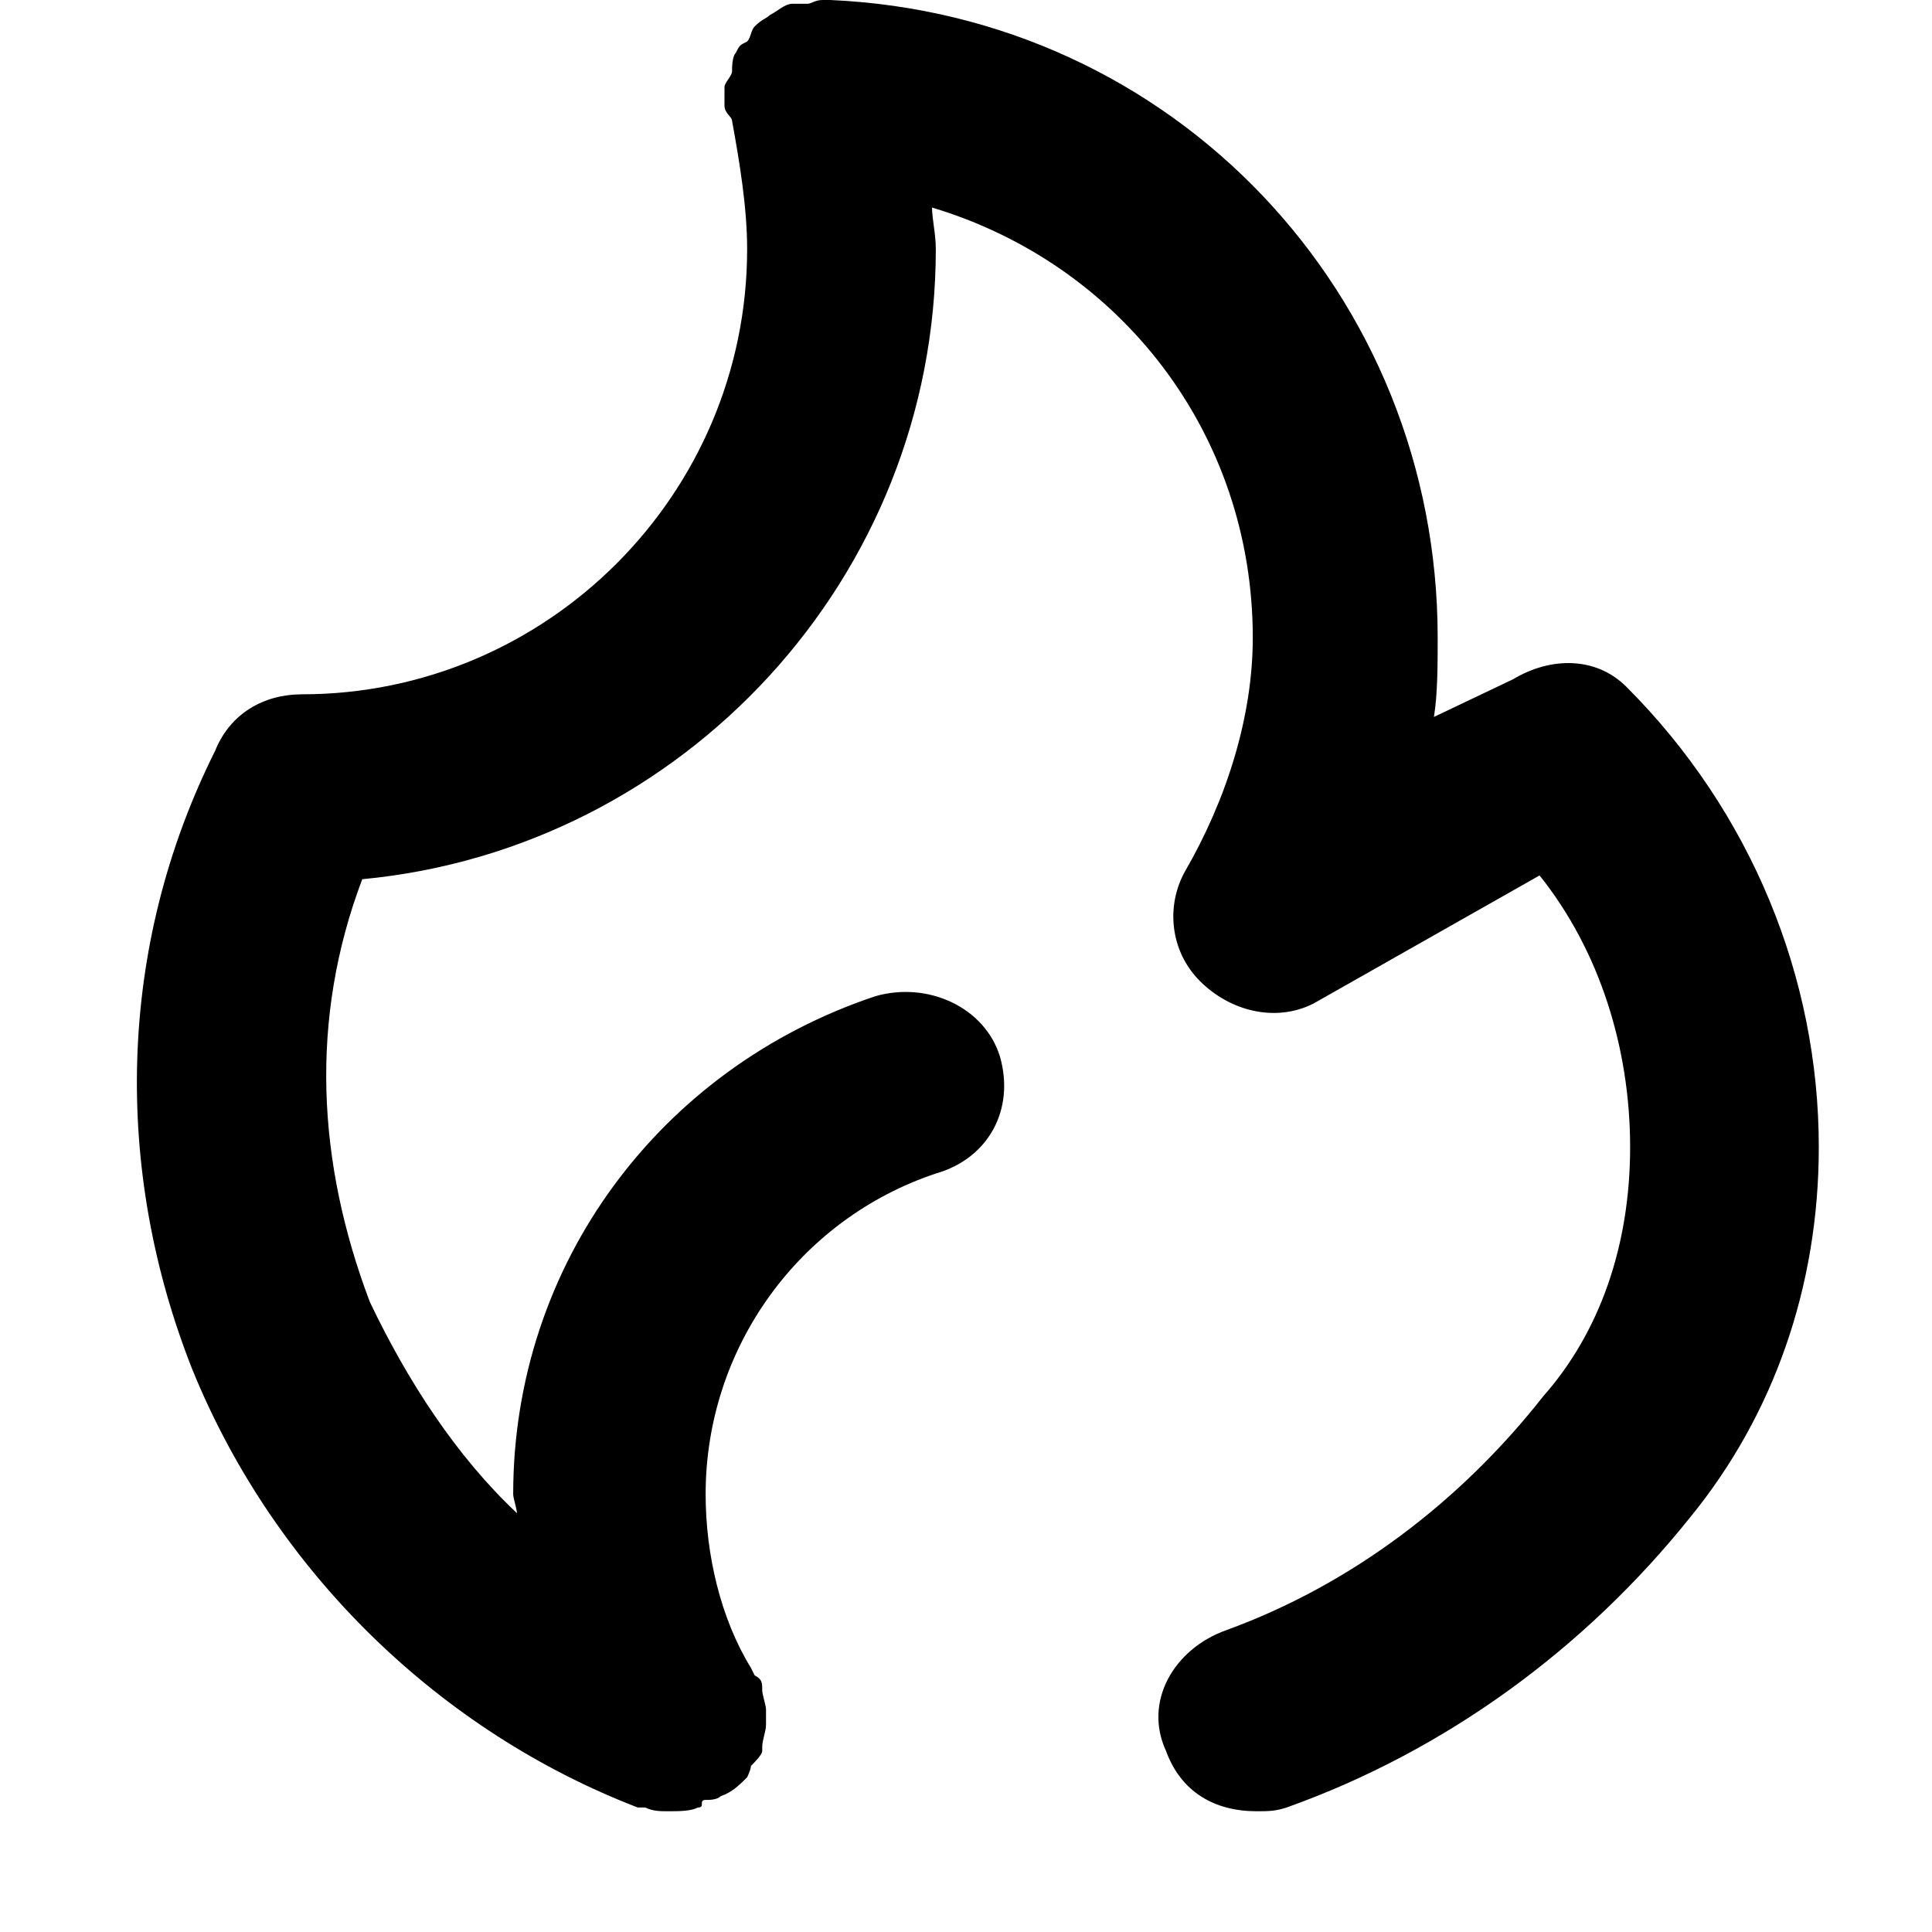 <svg xmlns="http://www.w3.org/2000/svg" viewBox="0 0 512 512">
	<path d="M431 182c33 33 51 77 51 122 0 37-12 71-34 98-28 35-65 62-107 77-3 1-5 1-8 1-11 0-20-5-24-16-6-13 2-27 16-32 33-12 62-34 84-62 15-17 23-40 23-66s-8-52-24-72l-60 34c-10 5-22 2-30-6s-9-20-4-29c11-19 18-41 18-62 0-54-35-99-85-114 0 3 1 7 1 11 0 87-67 159-152 167-14 37-12 75 2 112 10 21 23 41 39 56 0-1-1-4-1-5 0-61 39-113 96-132 14-4 29 3 33 16 4 14-3 27-17 31-36 12-61 46-61 85 0 16 4 33 12 46l1 2c2 1 2 2 2 4 0 1 1 4 1 5v4c0 2-1 4-1 6v1c0 1-2 3-3 4 0 1-1 3-1 3-2 2-4 4-7 5-1 1-3 1-4 1-2 0 0 2-2 2-2 1-5 1-8 1-2 0-4 0-6-1h-2c-52-20-96-62-118-116-21-53-20-112 6-164 4-10 13-15 23-15 65 0 118-53 118-118 0-11-2-23-4-34 0-1-2-2-2-4v-5c0-1 2-3 2-4s0-4 1-5c1-2 1-2 3-3 1-1 1-3 2-4 2-2 3-2 4-3 2-1 4-3 6-3h4c1 0 2-1 4-1h2c91 4 161 78 161 169 0 7 0 15-1 21l21-10c10-6 22-6 30 2z"/>
</svg>